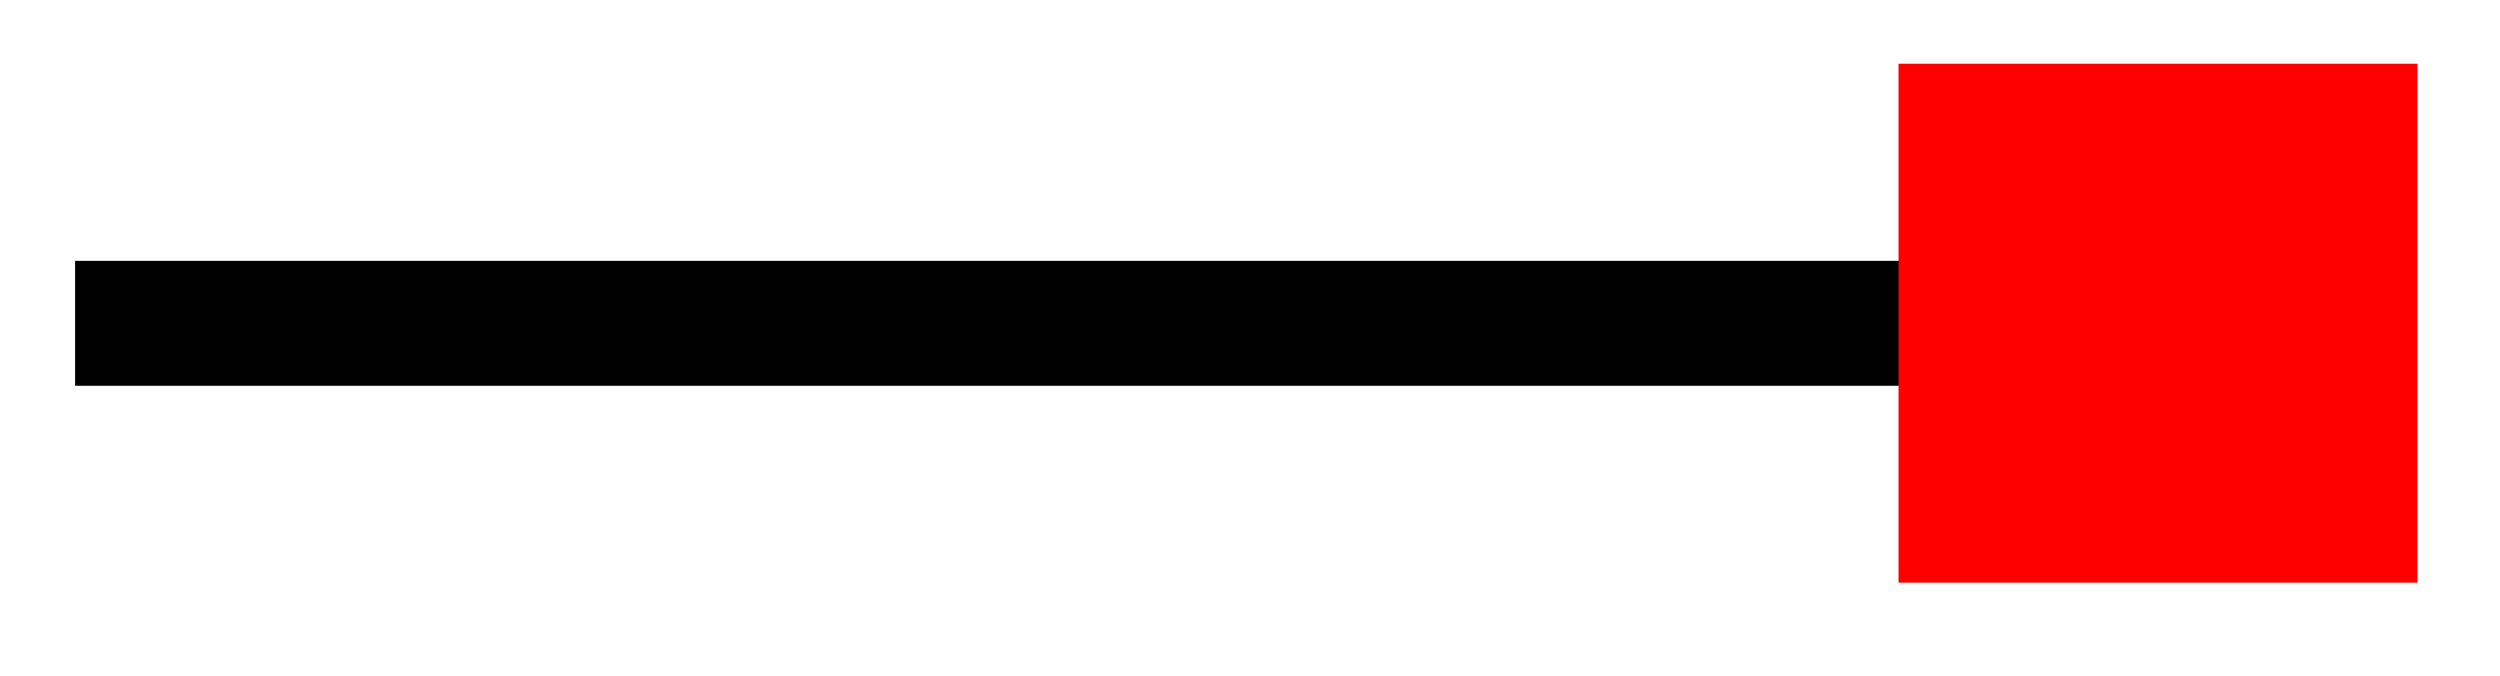 <svg xmlns="http://www.w3.org/2000/svg" width="42.529" height="11.497" viewBox="0 0 31.897 8.623" version="1.2"><path style="fill:none;stroke-width:1.594;stroke-linecap:butt;stroke-linejoin:miter;stroke:#000;stroke-opacity:1;stroke-miterlimit:10" d="M0 2.21h24.062" transform="matrix(1 0 0 -1 .958 6.335)"/><path style="fill-rule:nonzero;fill:red;fill-opacity:1;stroke-width:1.594;stroke-linecap:butt;stroke-linejoin:miter;stroke:red;stroke-opacity:1;stroke-miterlimit:10" d="M5.823 2.514H.796v-5.027h5.027Zm0 0" transform="matrix(1 0 0 -1 24.224 4.124)"/></svg>